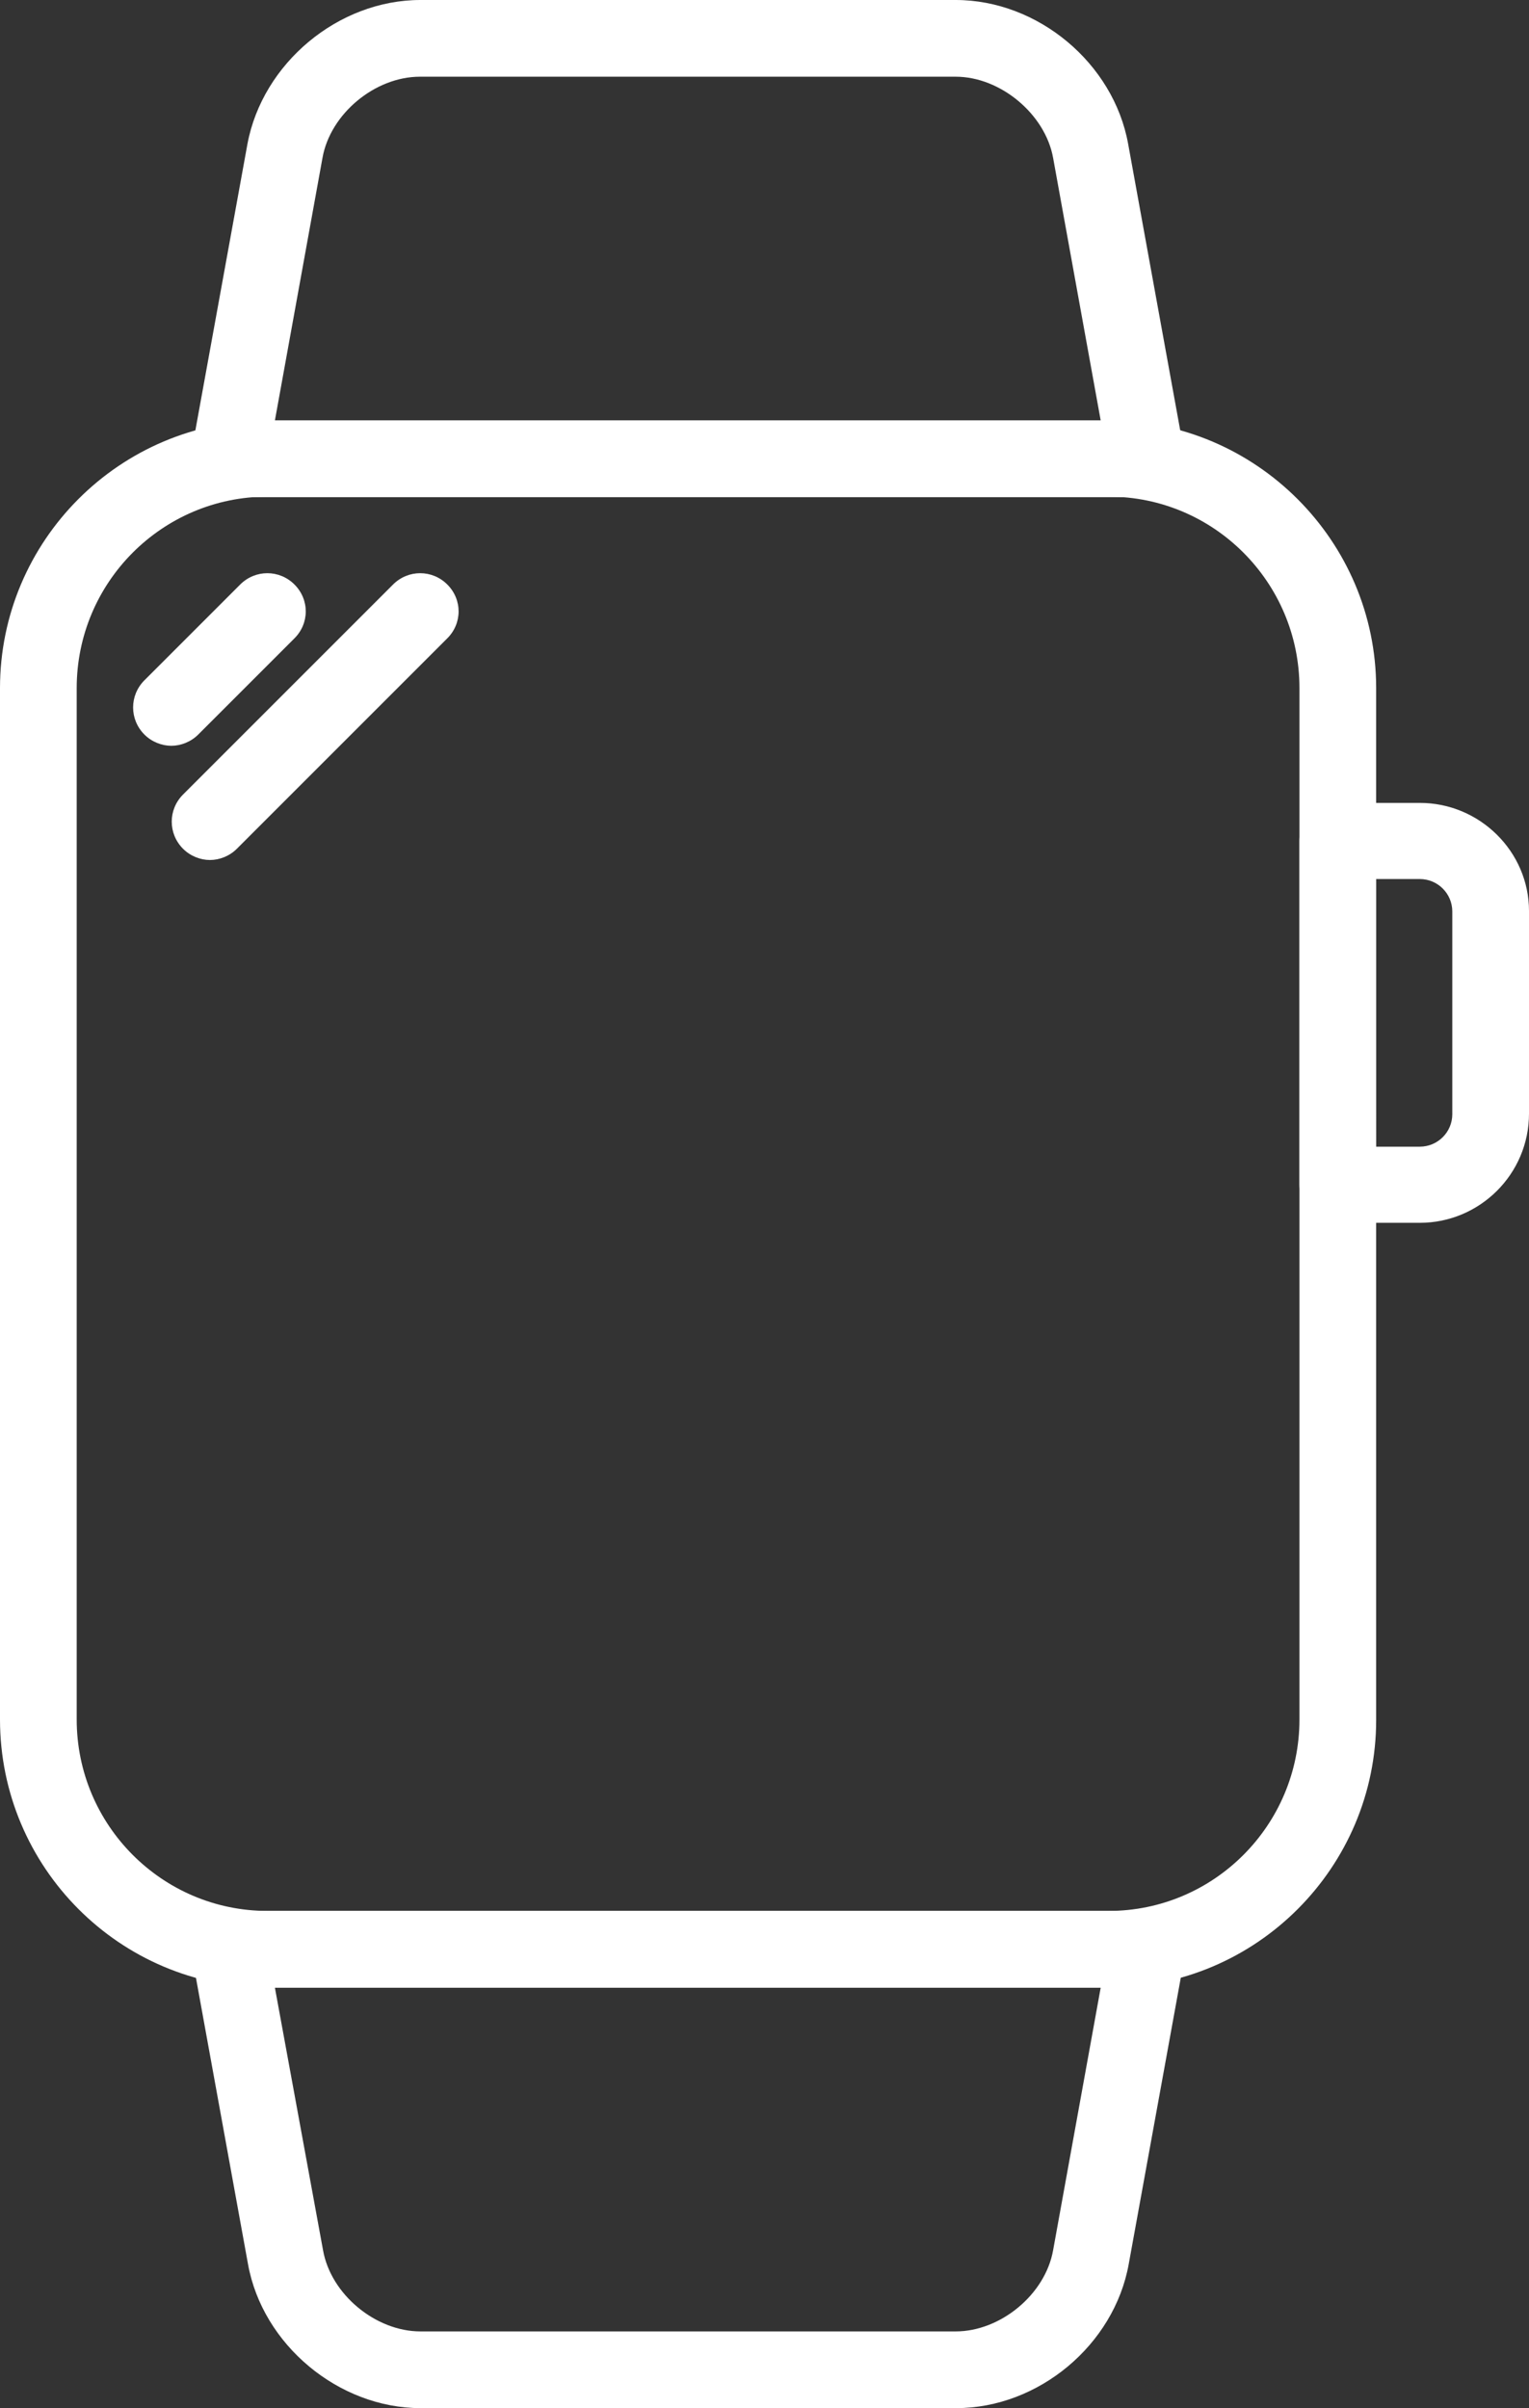 <?xml version="1.0" encoding="utf-8"?>
<!-- Generator: Adobe Illustrator 24.0.2, SVG Export Plug-In . SVG Version: 6.00 Build 0)  -->
<svg version="1.1" id="Capa_1" xmlns="http://www.w3.org/2000/svg" xmlns:xlink="http://www.w3.org/1999/xlink" x="0px" y="0px"
	 viewBox="0 0 273.1 430.1" style="enable-background:new 0 0 273.1 430.1;" xml:space="preserve">
<rect x="0" y="0" width="273.1" height="430.1" fill="#333333" stroke="none"/>
<style type="text/css">
	.st0{fill:#FFFFFF;}
</style>
<g>
	<g>
		<g>
			<path class="st0" d="M198,75.1H47.8C21.4,75.1,0,96.6,0,122.9v184.2C0,333.5,21.4,355,47.8,355H198c26.4,0,47.8-21.5,47.8-47.8
				V122.9C245.8,96.6,224.3,75.1,198,75.1z M232.1,307.1c0,18.9-15.3,34.2-34.1,34.2H47.8c-18.8,0-34.1-15.3-34.1-34.2V122.9
				c0-18.9,15.3-34.2,34.1-34.2H198c18.8,0,34.1,15.3,34.1,34.2V307.1z"/>
		</g>
	</g>
	<g>
		<g>
			<path class="st0" d="M211.5,80.7l-10-55C198.9,11.3,185.4,0,170.7,0H75.1C60.4,0,46.9,11.3,44.2,25.7l-10,55
				c-0.4,2,0.2,4,1.5,5.6s3.2,2.5,5.2,2.5h163.8c2,0,3.9-0.9,5.2-2.5C211.3,84.7,211.9,82.7,211.5,80.7z M49.1,75.1l8.5-46.9
				C59,20.3,67,13.7,75,13.7h95.7c8,0,16,6.7,17.4,14.5l8.5,46.9C196.6,75.1,49.1,75.1,49.1,75.1z"/>
		</g>
	</g>
	<g>
		<g>
			<path class="st0" d="M210,343.8c-1.3-1.6-3.2-2.5-5.2-2.5H41c-2,0-3.9,0.9-5.2,2.5s-1.8,3.6-1.5,5.6l10,55
				c2.6,14.4,16.2,25.7,30.8,25.7h95.7c14.7,0,28.2-11.3,30.8-25.7l10-55C211.9,347.4,211.3,345.3,210,343.8z M188.1,401.9
				c-1.4,7.9-9.4,14.5-17.4,14.5H75.1c-8,0-16-6.6-17.4-14.5L49.1,355h147.5L188.1,401.9z"/>
		</g>
	</g>
	<g>
		<g>
			<path class="st0" d="M253.6,143.4h-14.7c-3.8,0-6.8,3.1-6.8,6.8v61.4c0,3.8,3.1,6.8,6.8,6.8h14.7c10.7,0,19.5-8.7,19.5-19.5
				v-36.2C273.1,152.1,264.3,143.4,253.6,143.4z M259.4,199c0,3.2-2.6,5.8-5.8,5.8h-7.8V157h7.8c3.2,0,5.8,2.6,5.8,5.8V199z"/>
		</g>
	</g>
	<g>
		<g>
			<path class="st0" d="M52.6,104.4c-2.7-2.7-7-2.7-9.7,0l-17.1,17.1c-2.7,2.7-2.7,7,0,9.7c1.3,1.3,3.1,2,4.8,2s3.5-0.7,4.8-2
				l17.1-17.1C55.3,111.4,55.3,107.1,52.6,104.4z"/>
		</g>
	</g>
	<g>
		<g>
			<path class="st0" d="M79.9,104.4c-2.7-2.7-7-2.7-9.7,0l-37.5,37.5c-2.7,2.7-2.7,7,0,9.7c1.3,1.3,3.1,2,4.8,2s3.5-0.7,4.8-2
				l37.5-37.5C82.6,111.4,82.6,107.1,79.9,104.4z"/>
		</g>
	</g>
</g>
</svg>
